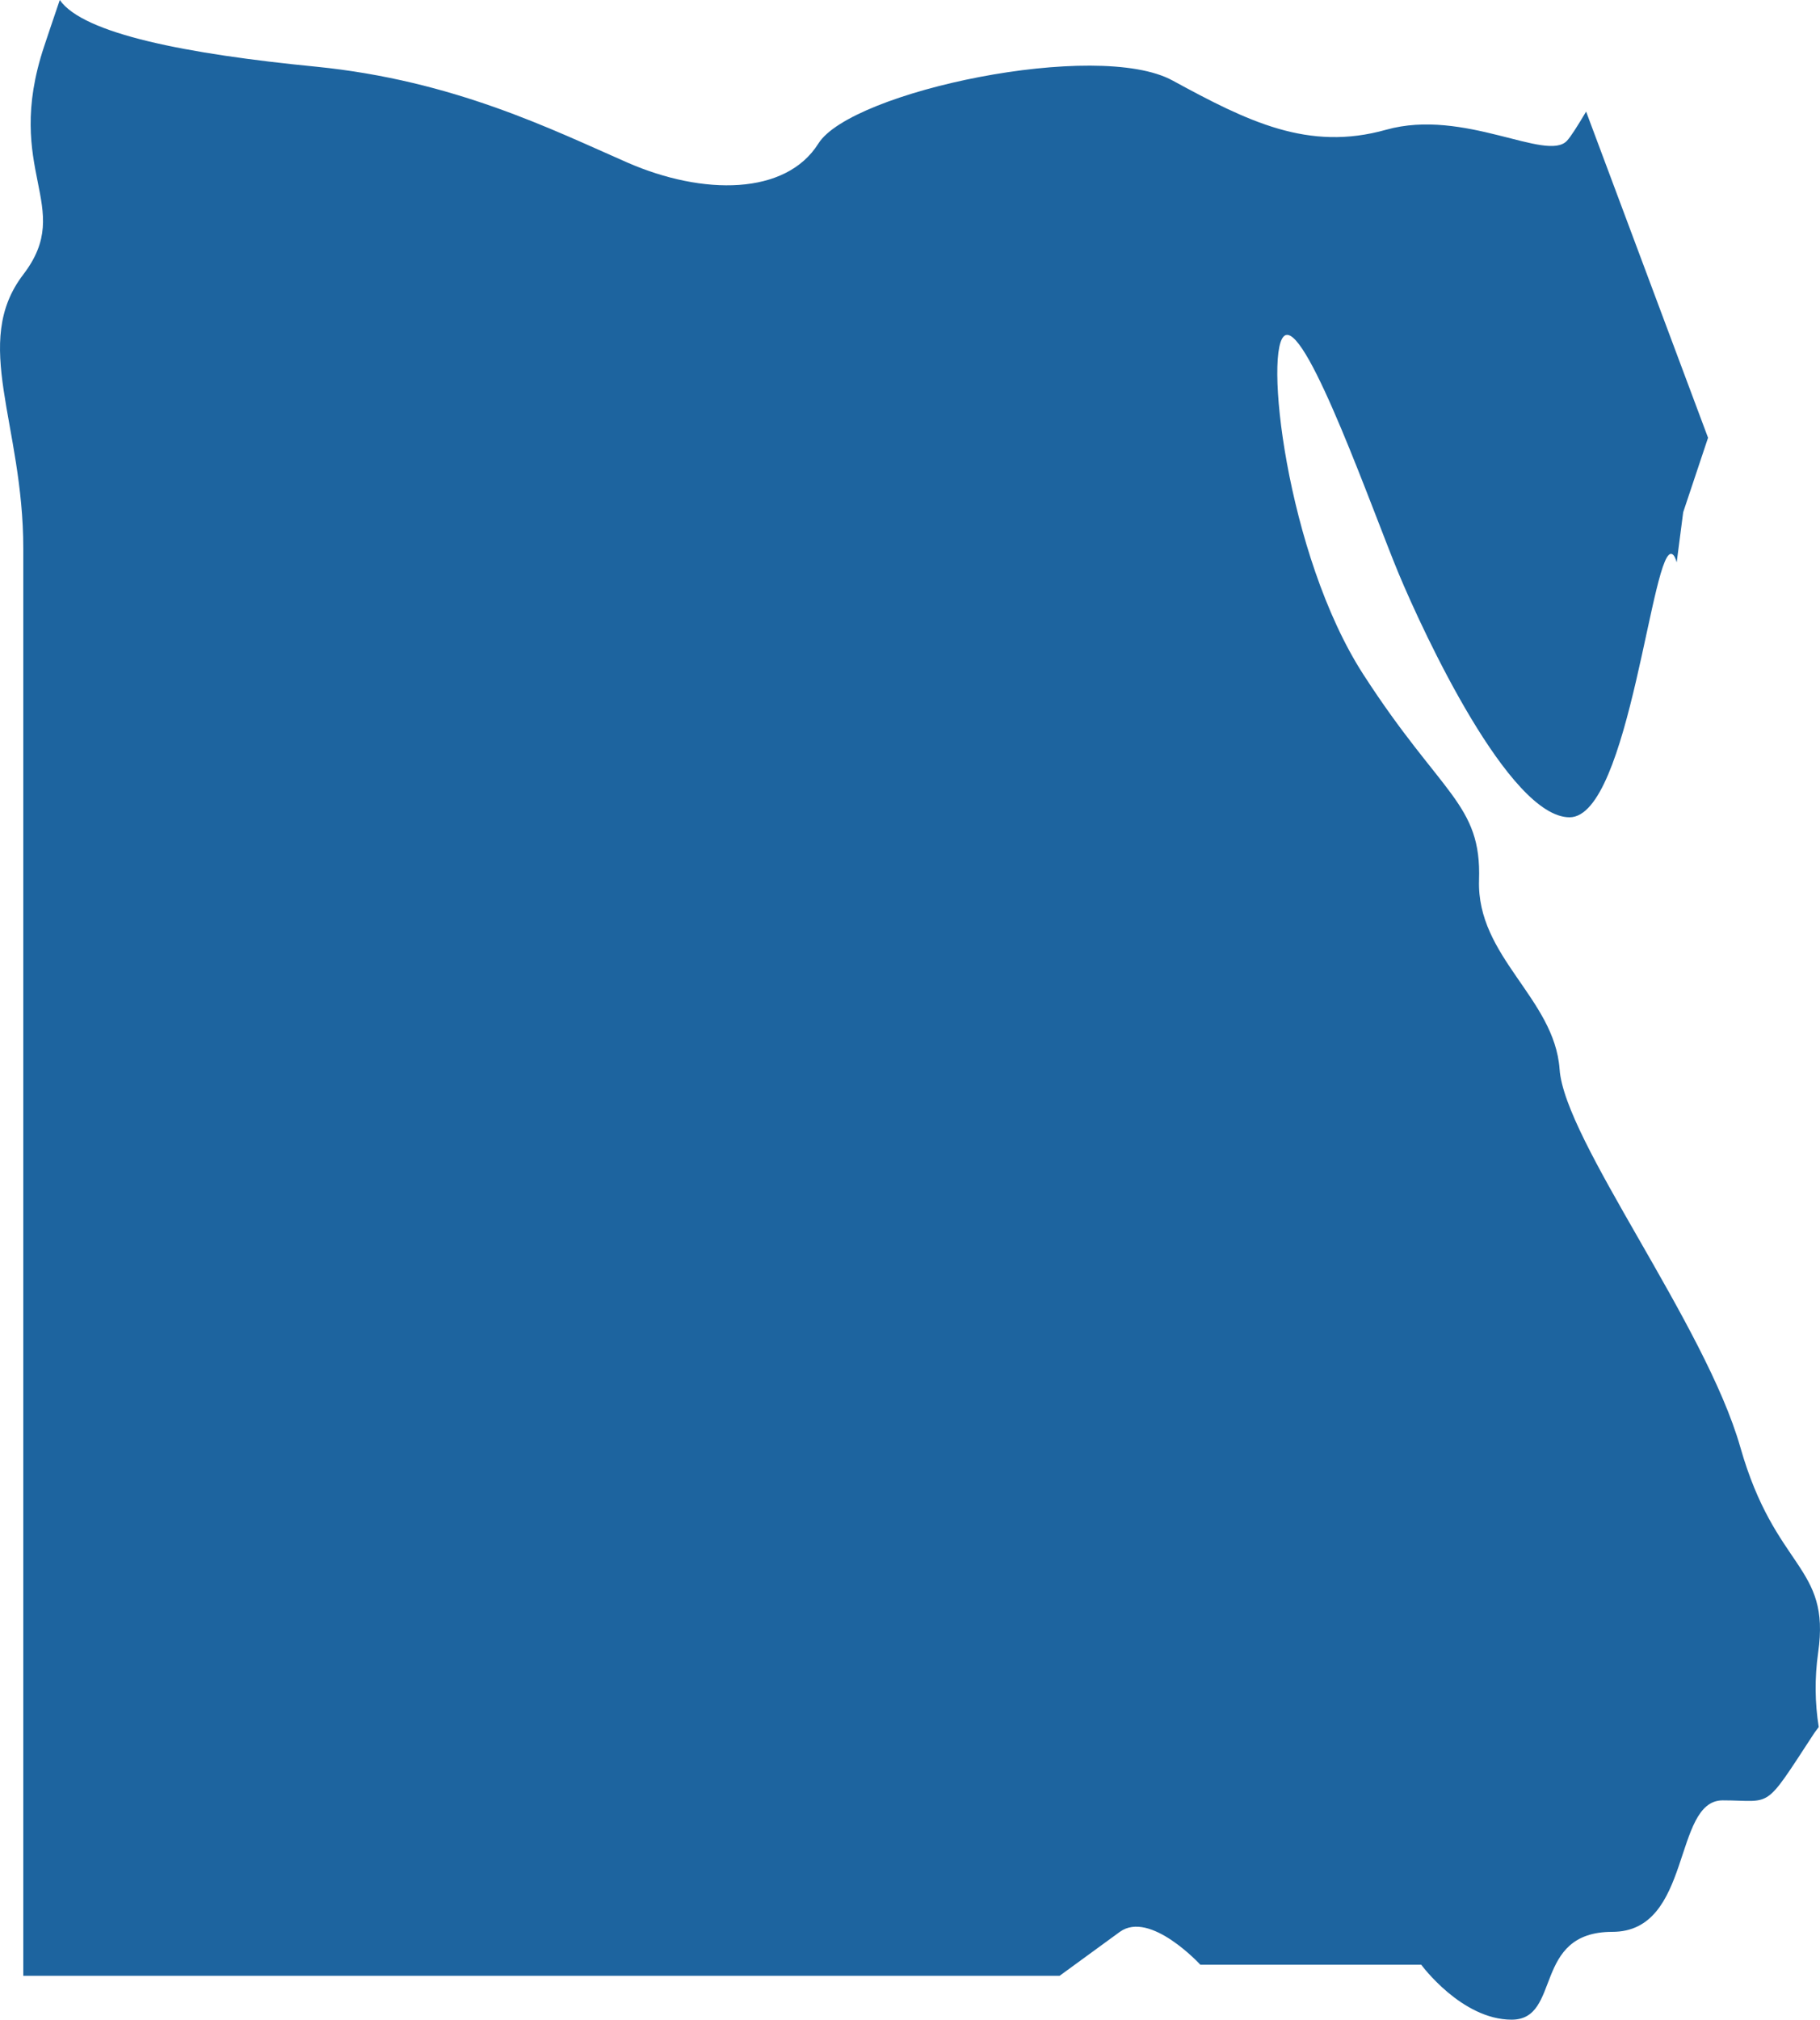 <?xml version="1.0" encoding="UTF-8"?>
<!DOCTYPE svg PUBLIC "-//W3C//DTD SVG 1.1//EN" "http://www.w3.org/Graphics/SVG/1.1/DTD/svg11.dtd">
<svg version="1.1" xmlns="http://www.w3.org/2000/svg" xmlns:xlink="http://www.w3.org/1999/xlink" x="0" y="0" width="114.253" height="126.709" viewBox="0, 0, 114.253, 126.709">
  <g id="Calque_1">
    <path d="M107.225,27.464 L99.57,7.001 C99.019,7.931 98.6,8.584 98.372,8.827 C97.109,10.203 91.911,6.769 87.02,8.139 C82.129,9.515 78.341,7.625 73.61,5.052 C68.883,2.468 53.436,5.729 51.378,9.001 C49.33,12.267 44.127,12.267 39.395,10.203 C34.674,8.139 28.52,5.052 19.853,4.185 C11.742,3.393 5.223,2.122 3.753,0 C3.409,0.994 3.09,1.965 2.777,2.89 C0.146,10.775 4.751,12.926 1.462,17.221 C-1.827,21.522 1.462,26.545 1.462,34.424 C1.462,39.864 1.462,92.122 1.462,123.957 L66.517,123.957 C66.517,123.957 68.411,122.581 70.3,121.199 C72.199,119.829 75.355,123.263 75.355,123.263 L89.221,123.263 C89.221,123.263 91.751,126.709 94.897,126.709 C98.053,126.709 96.159,121.199 101.215,121.199 C106.249,121.199 104.992,112.95 108.143,112.95 C111.299,112.95 110.673,113.65 113.824,108.834 C113.914,108.684 114.068,108.499 114.174,108.349 C113.935,106.857 113.909,105.297 114.137,103.678 C114.932,98.18 111.453,98.522 109.251,90.793 C107.045,83.058 98.207,71.549 97.905,67.074 C97.581,62.617 92.696,60.033 92.849,55.218 C93.009,50.408 90.489,49.9 85.598,42.333 C80.707,34.777 79.286,21.539 80.707,21.025 C82.129,20.516 86.224,32.199 87.799,35.974 C89.38,39.766 94.743,51.275 98.531,51.275 C102.318,51.275 103.734,33.916 104.992,34.777 C105.108,34.846 105.188,35.043 105.257,35.28 L105.665,32.135 L107.225,27.464" fill="#1D649F"/>
  </g>
</svg>
